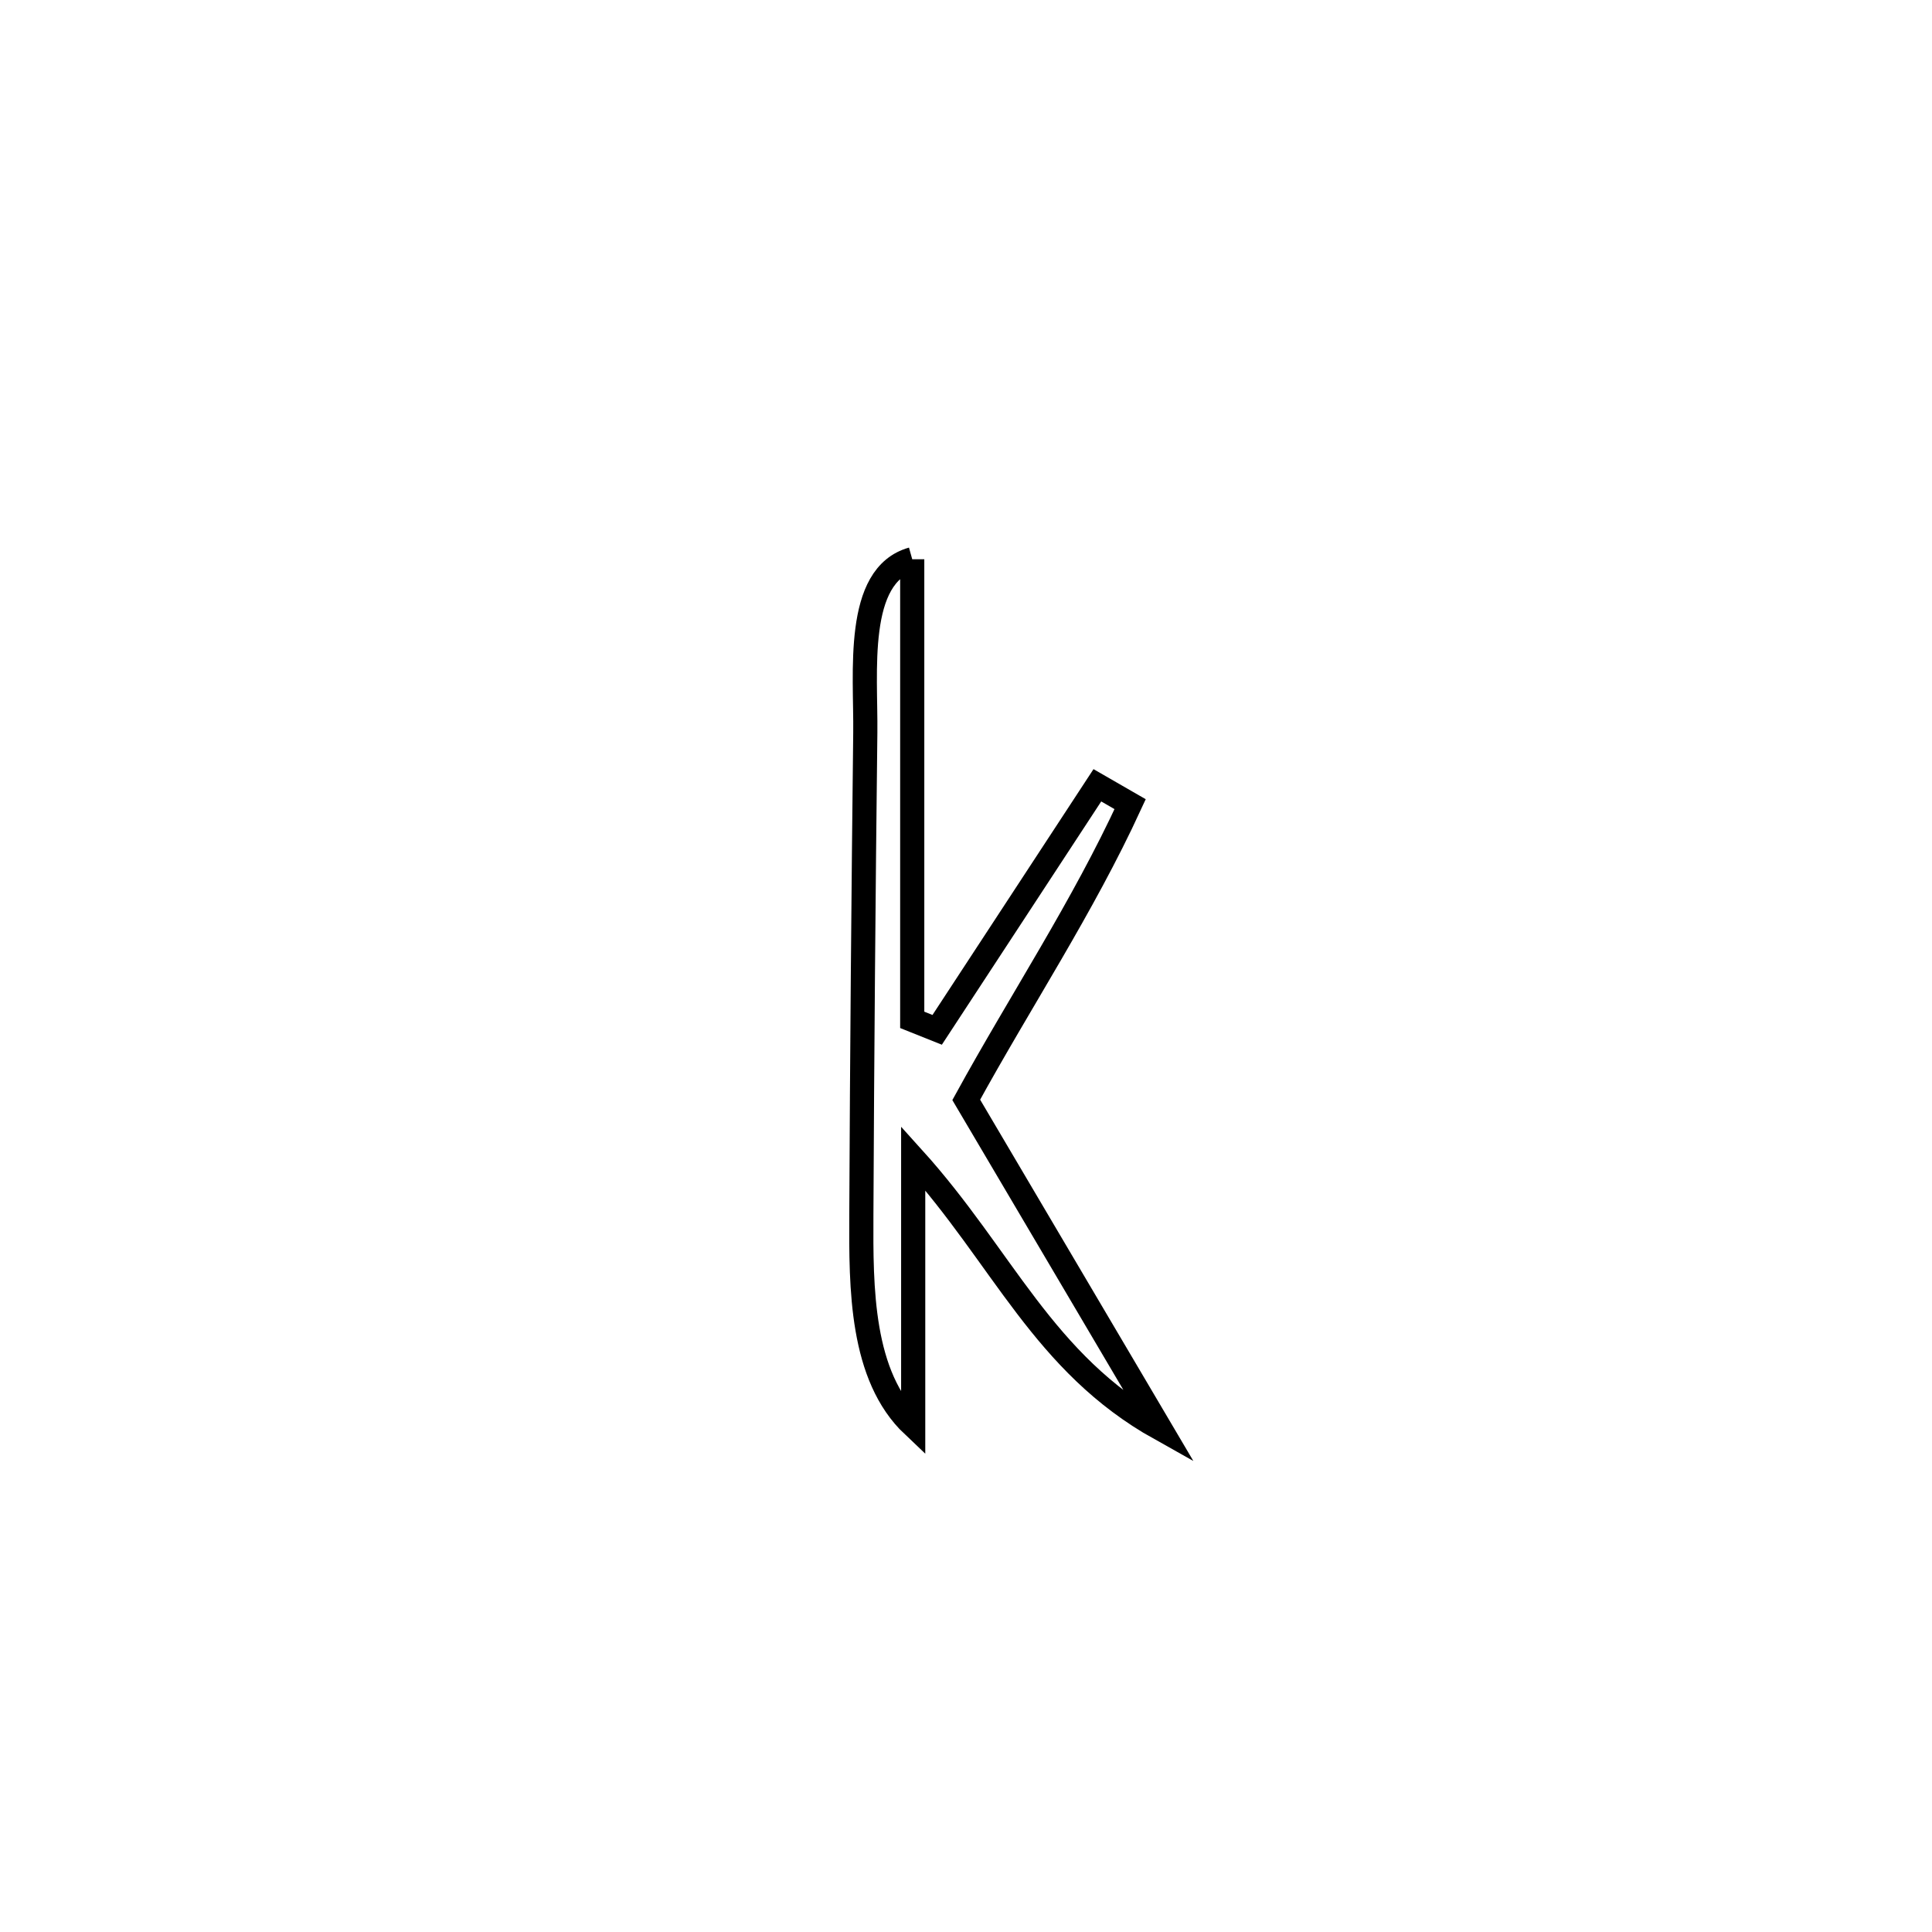 <svg xmlns="http://www.w3.org/2000/svg" viewBox="0.0 0.0 24.0 24.0" height="200px" width="200px"><path fill="none" stroke="black" stroke-width=".3" stroke-opacity="1.0"  filling="0" d="M11.332 6.947 L11.332 6.947 C11.332 8.855 11.332 10.762 11.332 12.669 L11.332 12.669 C11.435 12.71 11.539 12.752 11.642 12.793 L11.642 12.793 C12.306 11.78 12.969 10.768 13.632 9.755 L13.632 9.755 C13.768 9.833 13.903 9.912 14.039 9.99 L14.039 9.99 C13.446 11.278 12.685 12.42 12.003 13.663 L12.003 13.663 C12.806 15.025 13.61 16.386 14.413 17.747 L14.413 17.747 C12.955 16.932 12.462 15.624 11.344 14.387 L11.344 14.387 C11.344 15.495 11.344 16.602 11.344 17.71 L11.344 17.71 C10.692 17.094 10.696 15.994 10.7 15.097 C10.709 13.099 10.726 11.1 10.749 9.102 C10.758 8.358 10.615 7.147 11.332 6.947 L11.332 6.947"></path></svg>